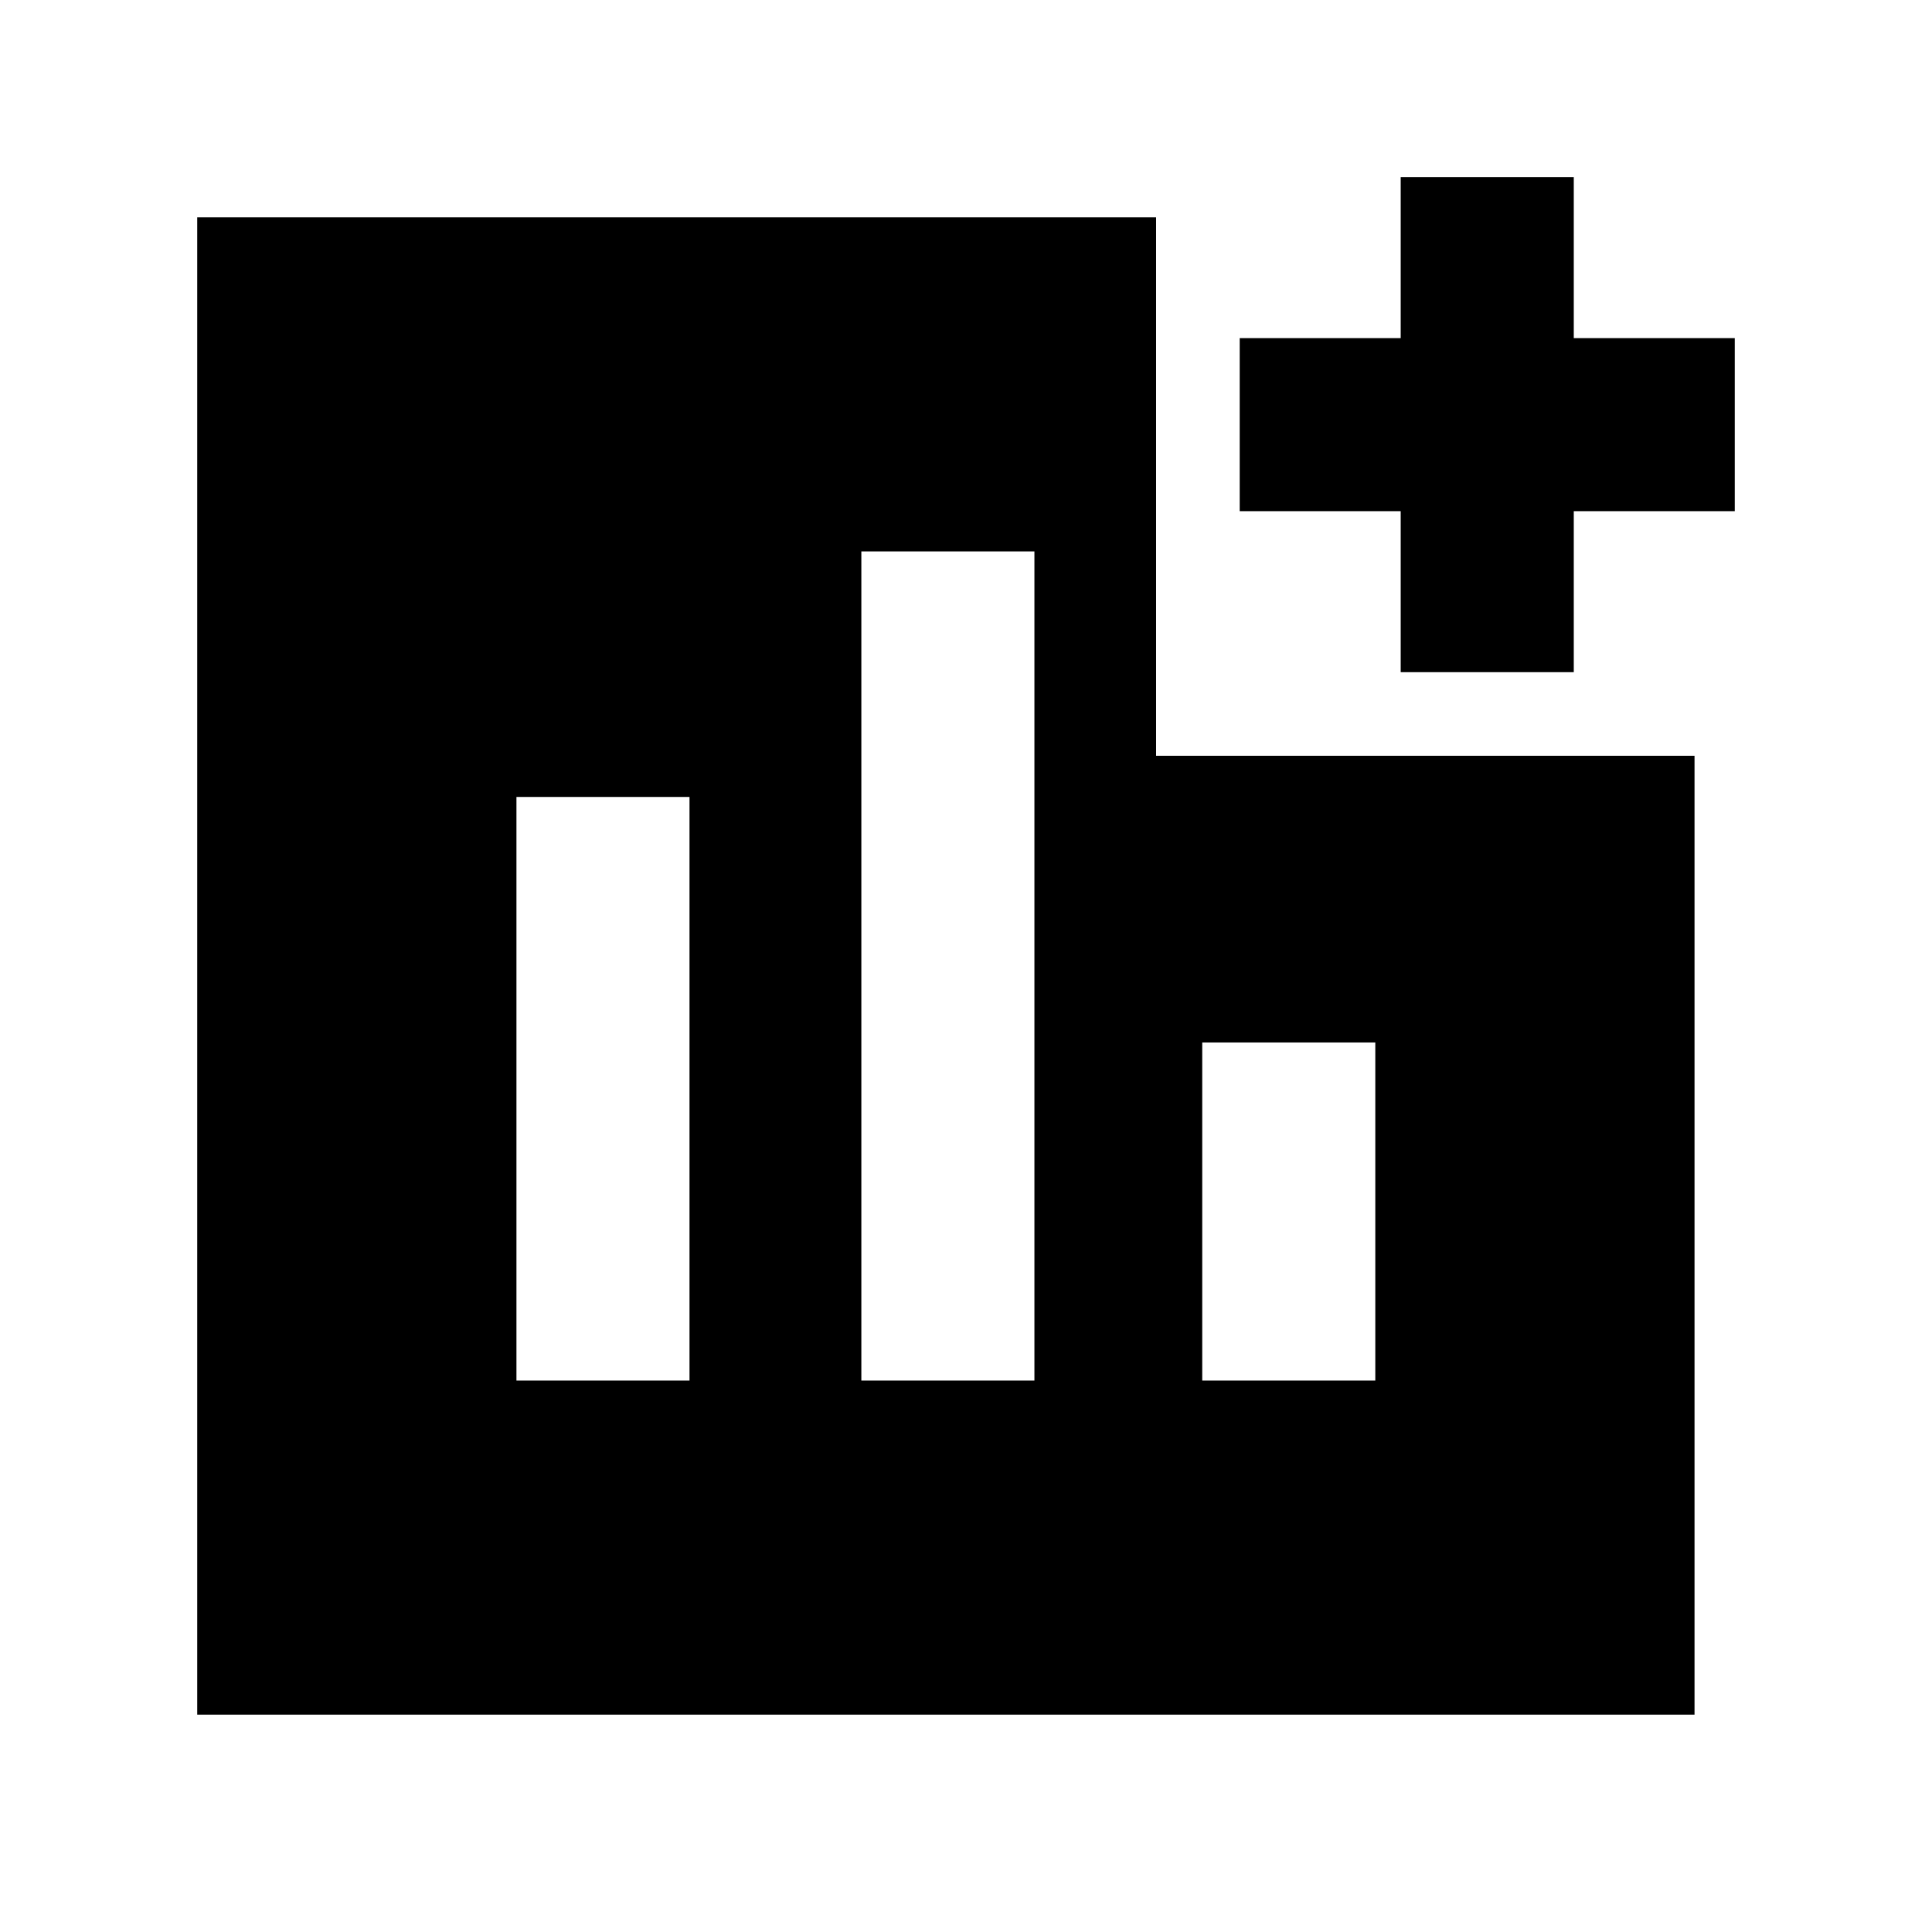 <svg xmlns="http://www.w3.org/2000/svg" height="24" viewBox="0 -960 960 960" width="24"><path d="M256.62-274h85.99v-290h-85.99v290ZM428-274h86v-412h-86v412Zm169.38 0h86v-168h-86v168ZM696-626v-80h-80v-86h80v-80h86v80h80v86h-80v80h-86ZM98-108v-744h476.46v267.54H842V-108H98Z"/></svg>